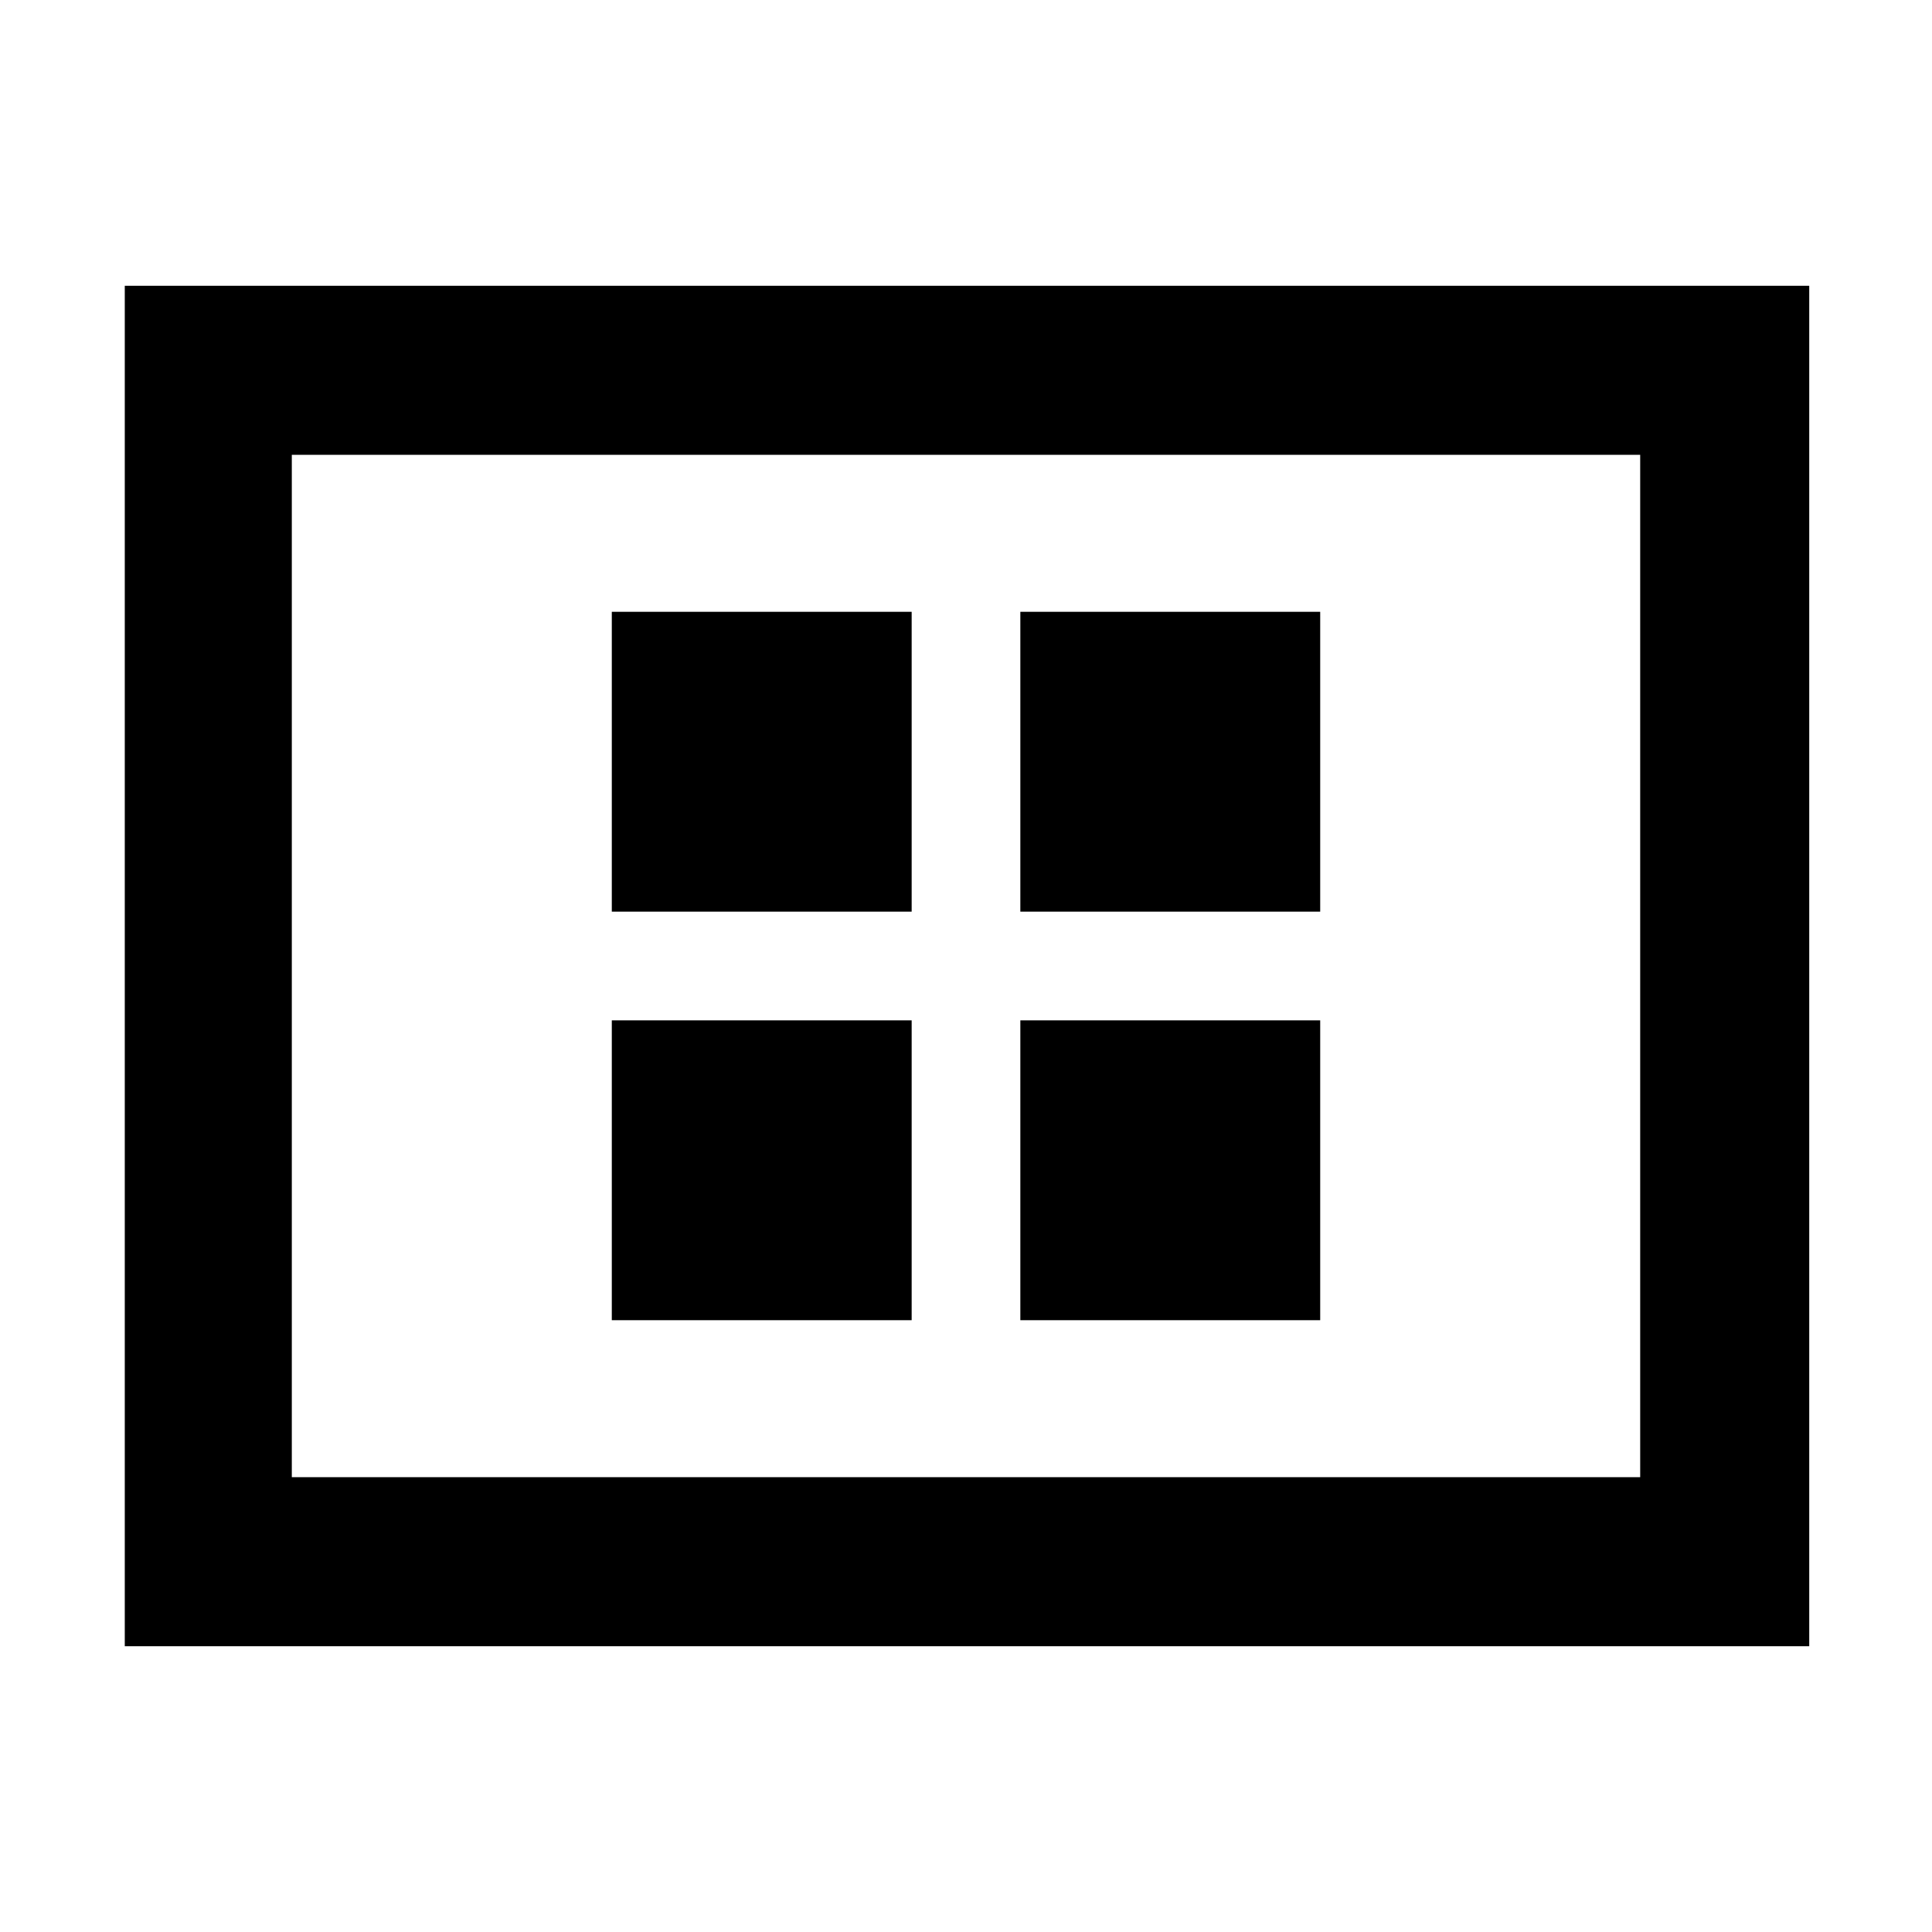 <svg xmlns="http://www.w3.org/2000/svg" height="48" width="48"><path d="M15.2 22.65h7.45V15.2H15.2Zm10.15 0h7.45V15.2h-7.45ZM15.2 32.8h7.45v-7.45H15.2Zm10.15 0h7.45v-7.45h-7.45ZM3.1 40.9V7.1h41.85v33.8Zm4.15-4.2h33.5V11.3H7.25Zm0-25.4v25.4Z"/></svg>
